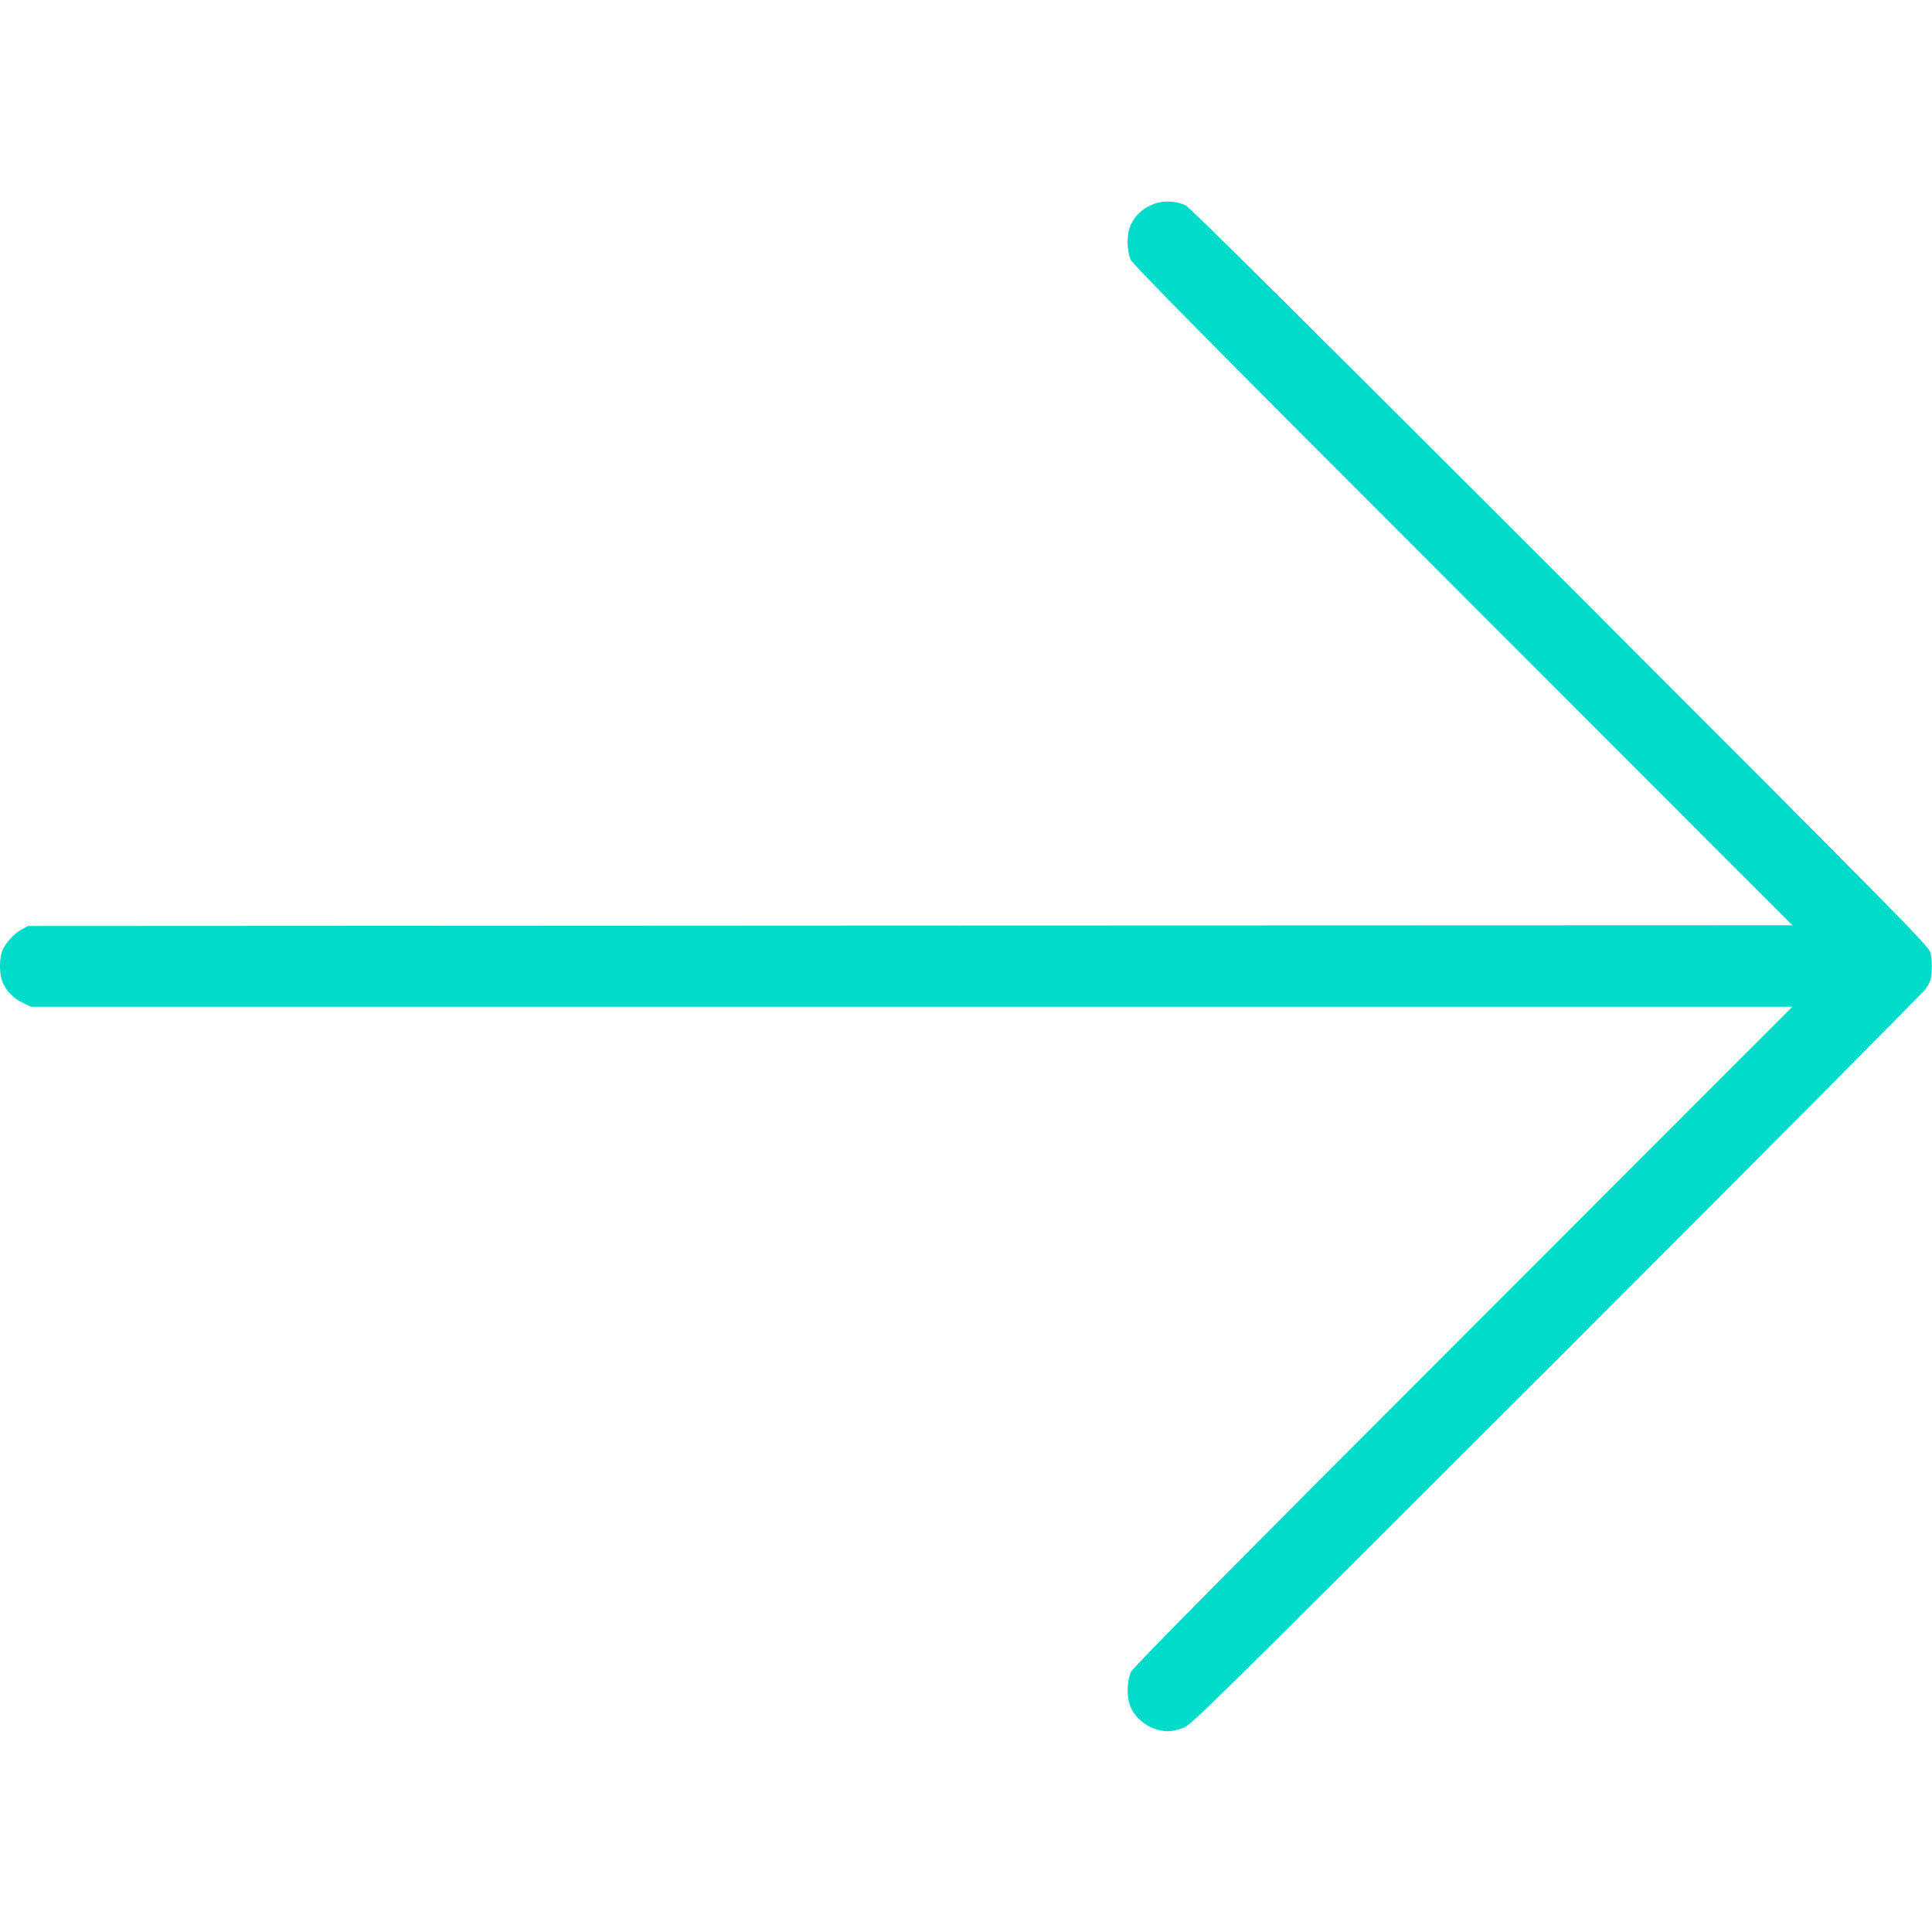<?xml version="1.0" standalone="no"?>
<!DOCTYPE svg PUBLIC "-//W3C//DTD SVG 20010904//EN"
 "http://www.w3.org/TR/2001/REC-SVG-20010904/DTD/svg10.dtd">
<svg version="1.0" xmlns="http://www.w3.org/2000/svg"
 width="1280pt" height="1280pt" viewBox="0 0 1280 1280"
 preserveAspectRatio="xMidYMid meet">
<g transform="translate(0,1280) scale(0.1,-0.1)"
fill='#01DBCA' stroke="none">
<path d="M7670 11457 c-90 -25 -158 -86 -186 -166 -20 -56 -17 -159 7 -211 16
-35 483 -508 2202 -2227 l2182 -2183 -5845 -2 -5845 -3 -41 -22 c-54 -29 -117
-101 -132 -151 -19 -62 -15 -159 8 -207 27 -57 76 -104 135 -131 l50 -24 5835
0 5835 0 -2181 -2182 c-1531 -1532 -2187 -2195 -2200 -2223 -29 -63 -31 -170
-4 -234 41 -94 145 -161 251 -161 21 0 64 9 96 21 56 20 143 107 2471 2433
1327 1326 2429 2435 2450 2464 32 47 37 63 40 123 3 39 -1 91 -8 117 -12 44
-154 189 -2454 2490 -1667 1668 -2454 2449 -2481 2462 -53 25 -130 32 -185 17z"/>
</g>
</svg>
